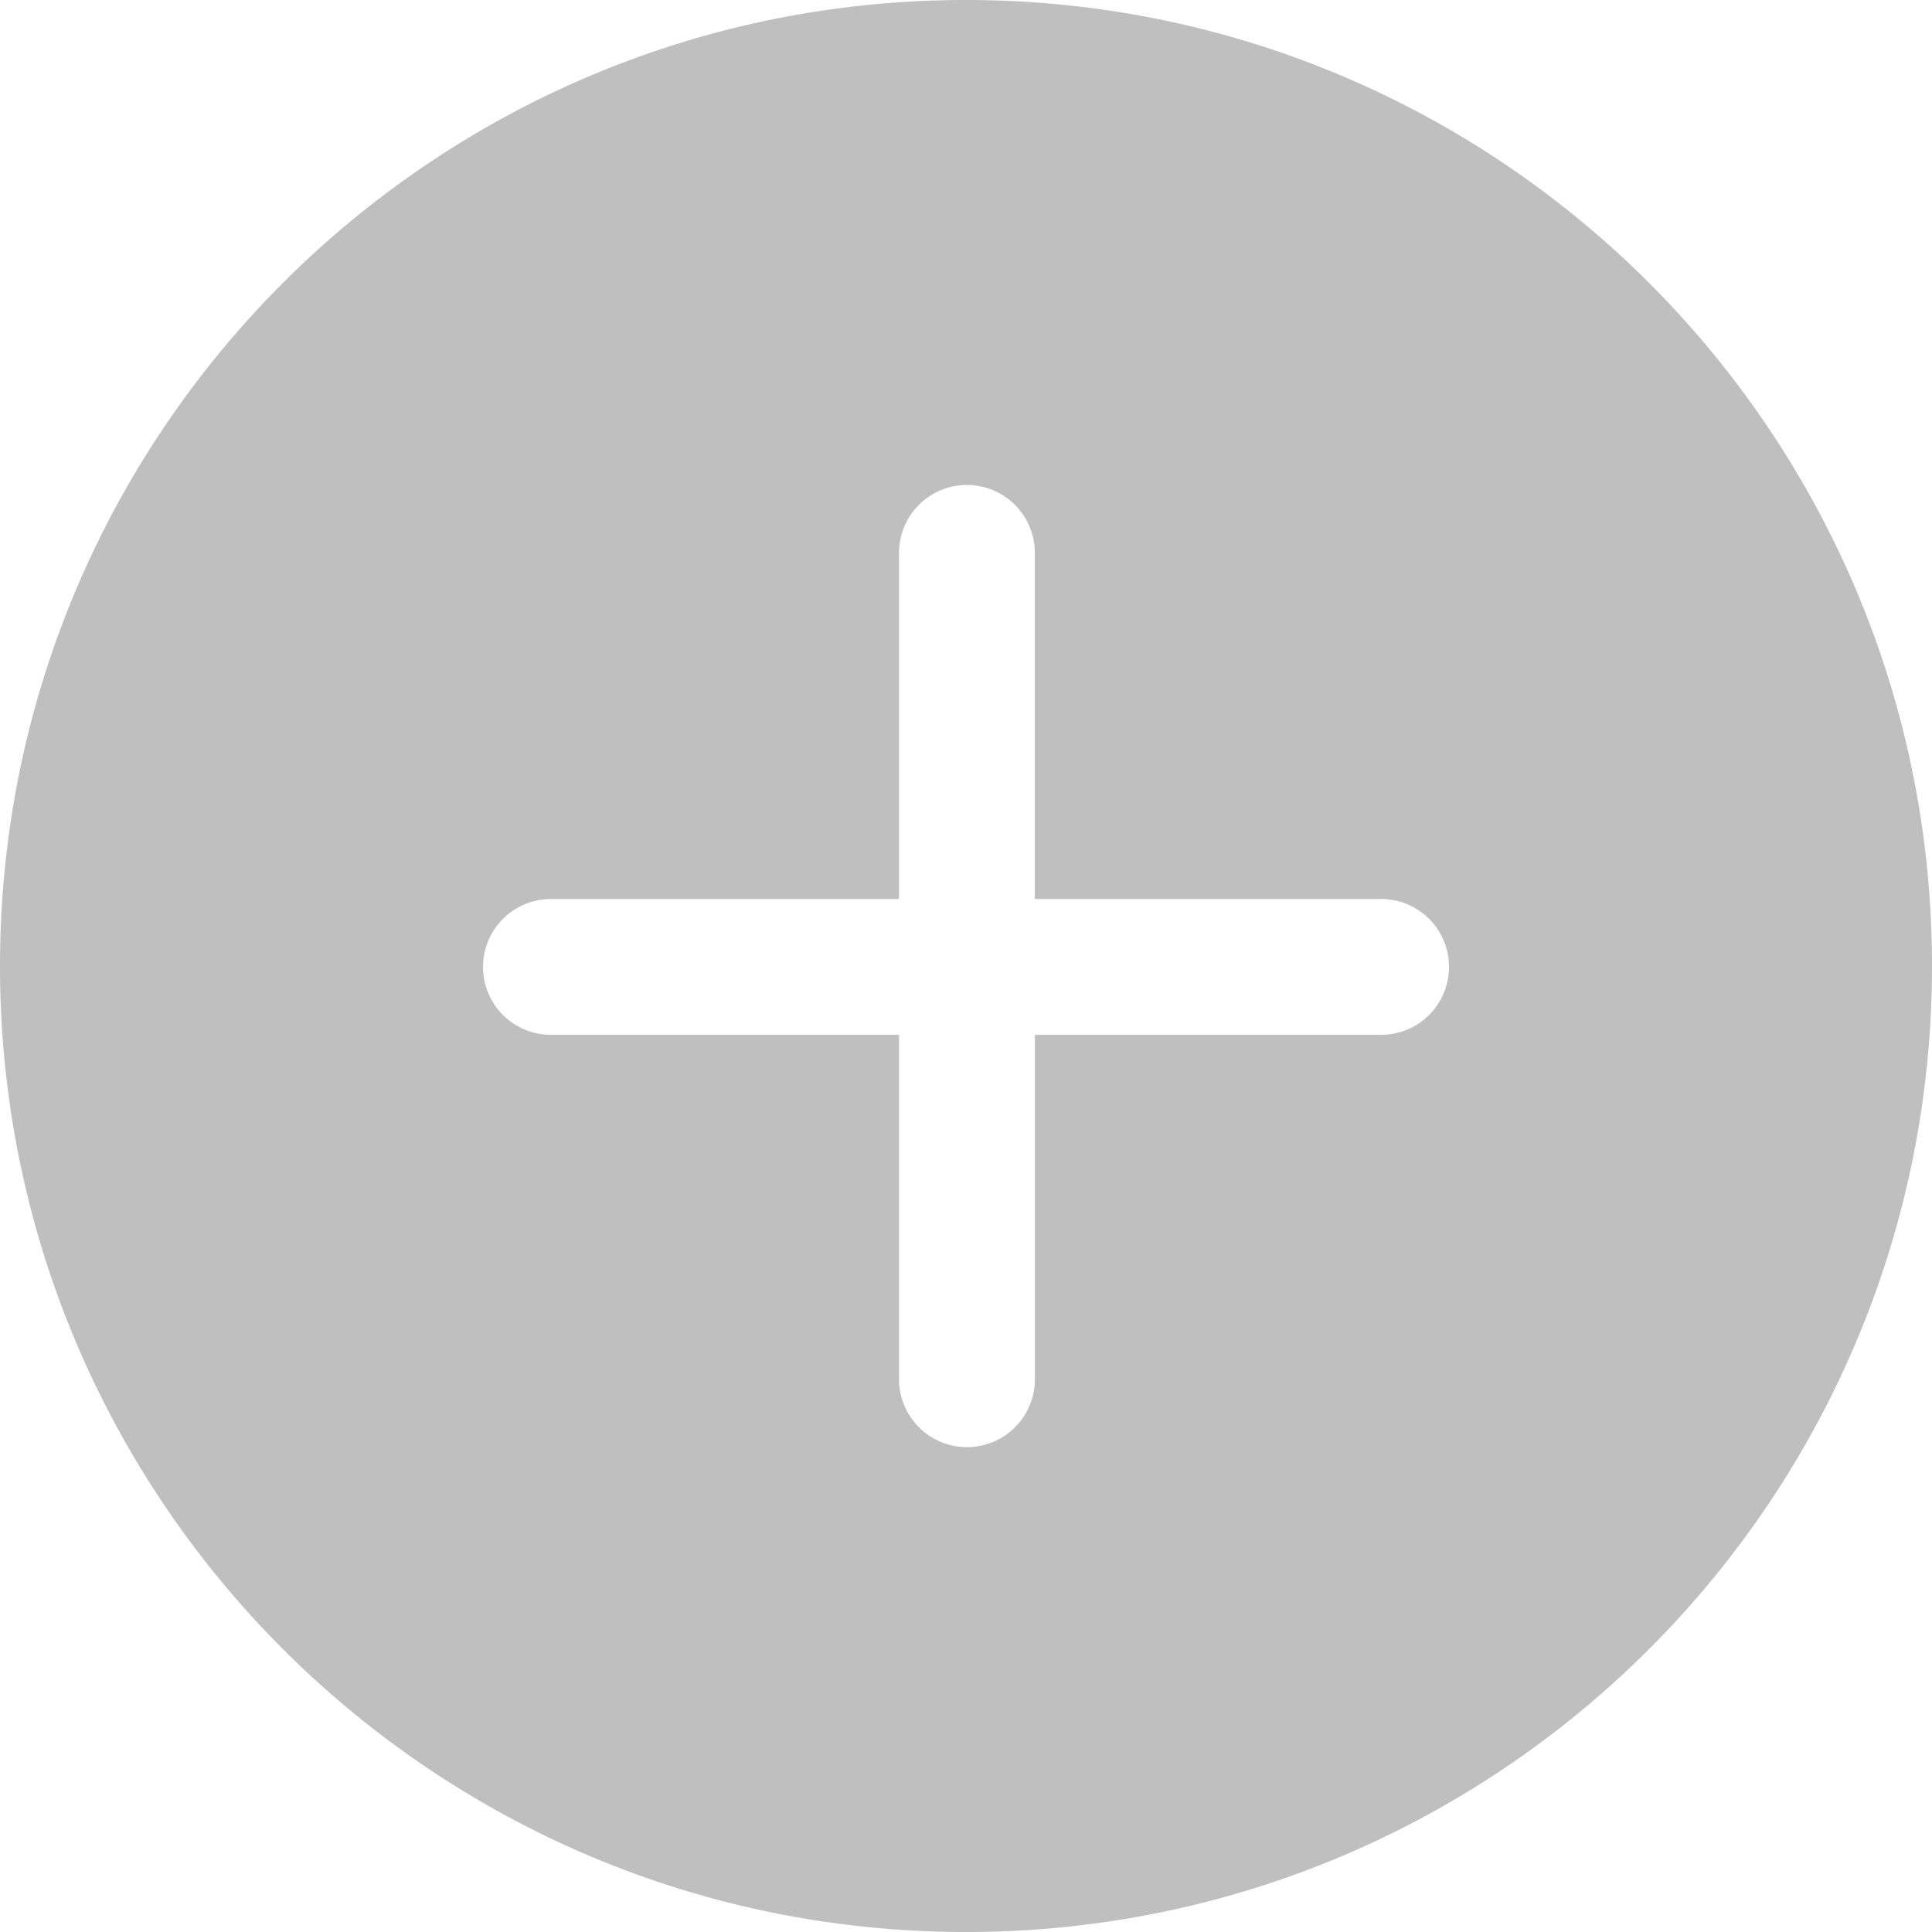 <?xml version="1.0" standalone="no"?><!DOCTYPE svg PUBLIC "-//W3C//DTD SVG 1.1//EN" "http://www.w3.org/Graphics/SVG/1.1/DTD/svg11.dtd"><svg t="1533281886138" class="icon" style="" viewBox="0 0 1024 1024" version="1.1" xmlns="http://www.w3.org/2000/svg" p-id="9729" xmlns:xlink="http://www.w3.org/1999/xlink" width="128" height="128"><defs><style type="text/css"></style></defs><path d="M512 0C229.205 0 0 229.205 0 512s229.205 512 512 512 512-229.205 512-512S794.795 0 512 0z m256 512.512a35.968 35.968 0 0 1-36.011 35.968h-183.467v182.528a35.968 35.968 0 1 1-72.021 0v-182.528H292.011a35.968 35.968 0 1 1 0-71.979h184.491v-183.467a35.968 35.968 0 1 1 71.979 0v183.467h183.509c19.925 0 36.011 16.085 36.011 36.011z" fill="#bfbfbf" p-id="9730"></path></svg>